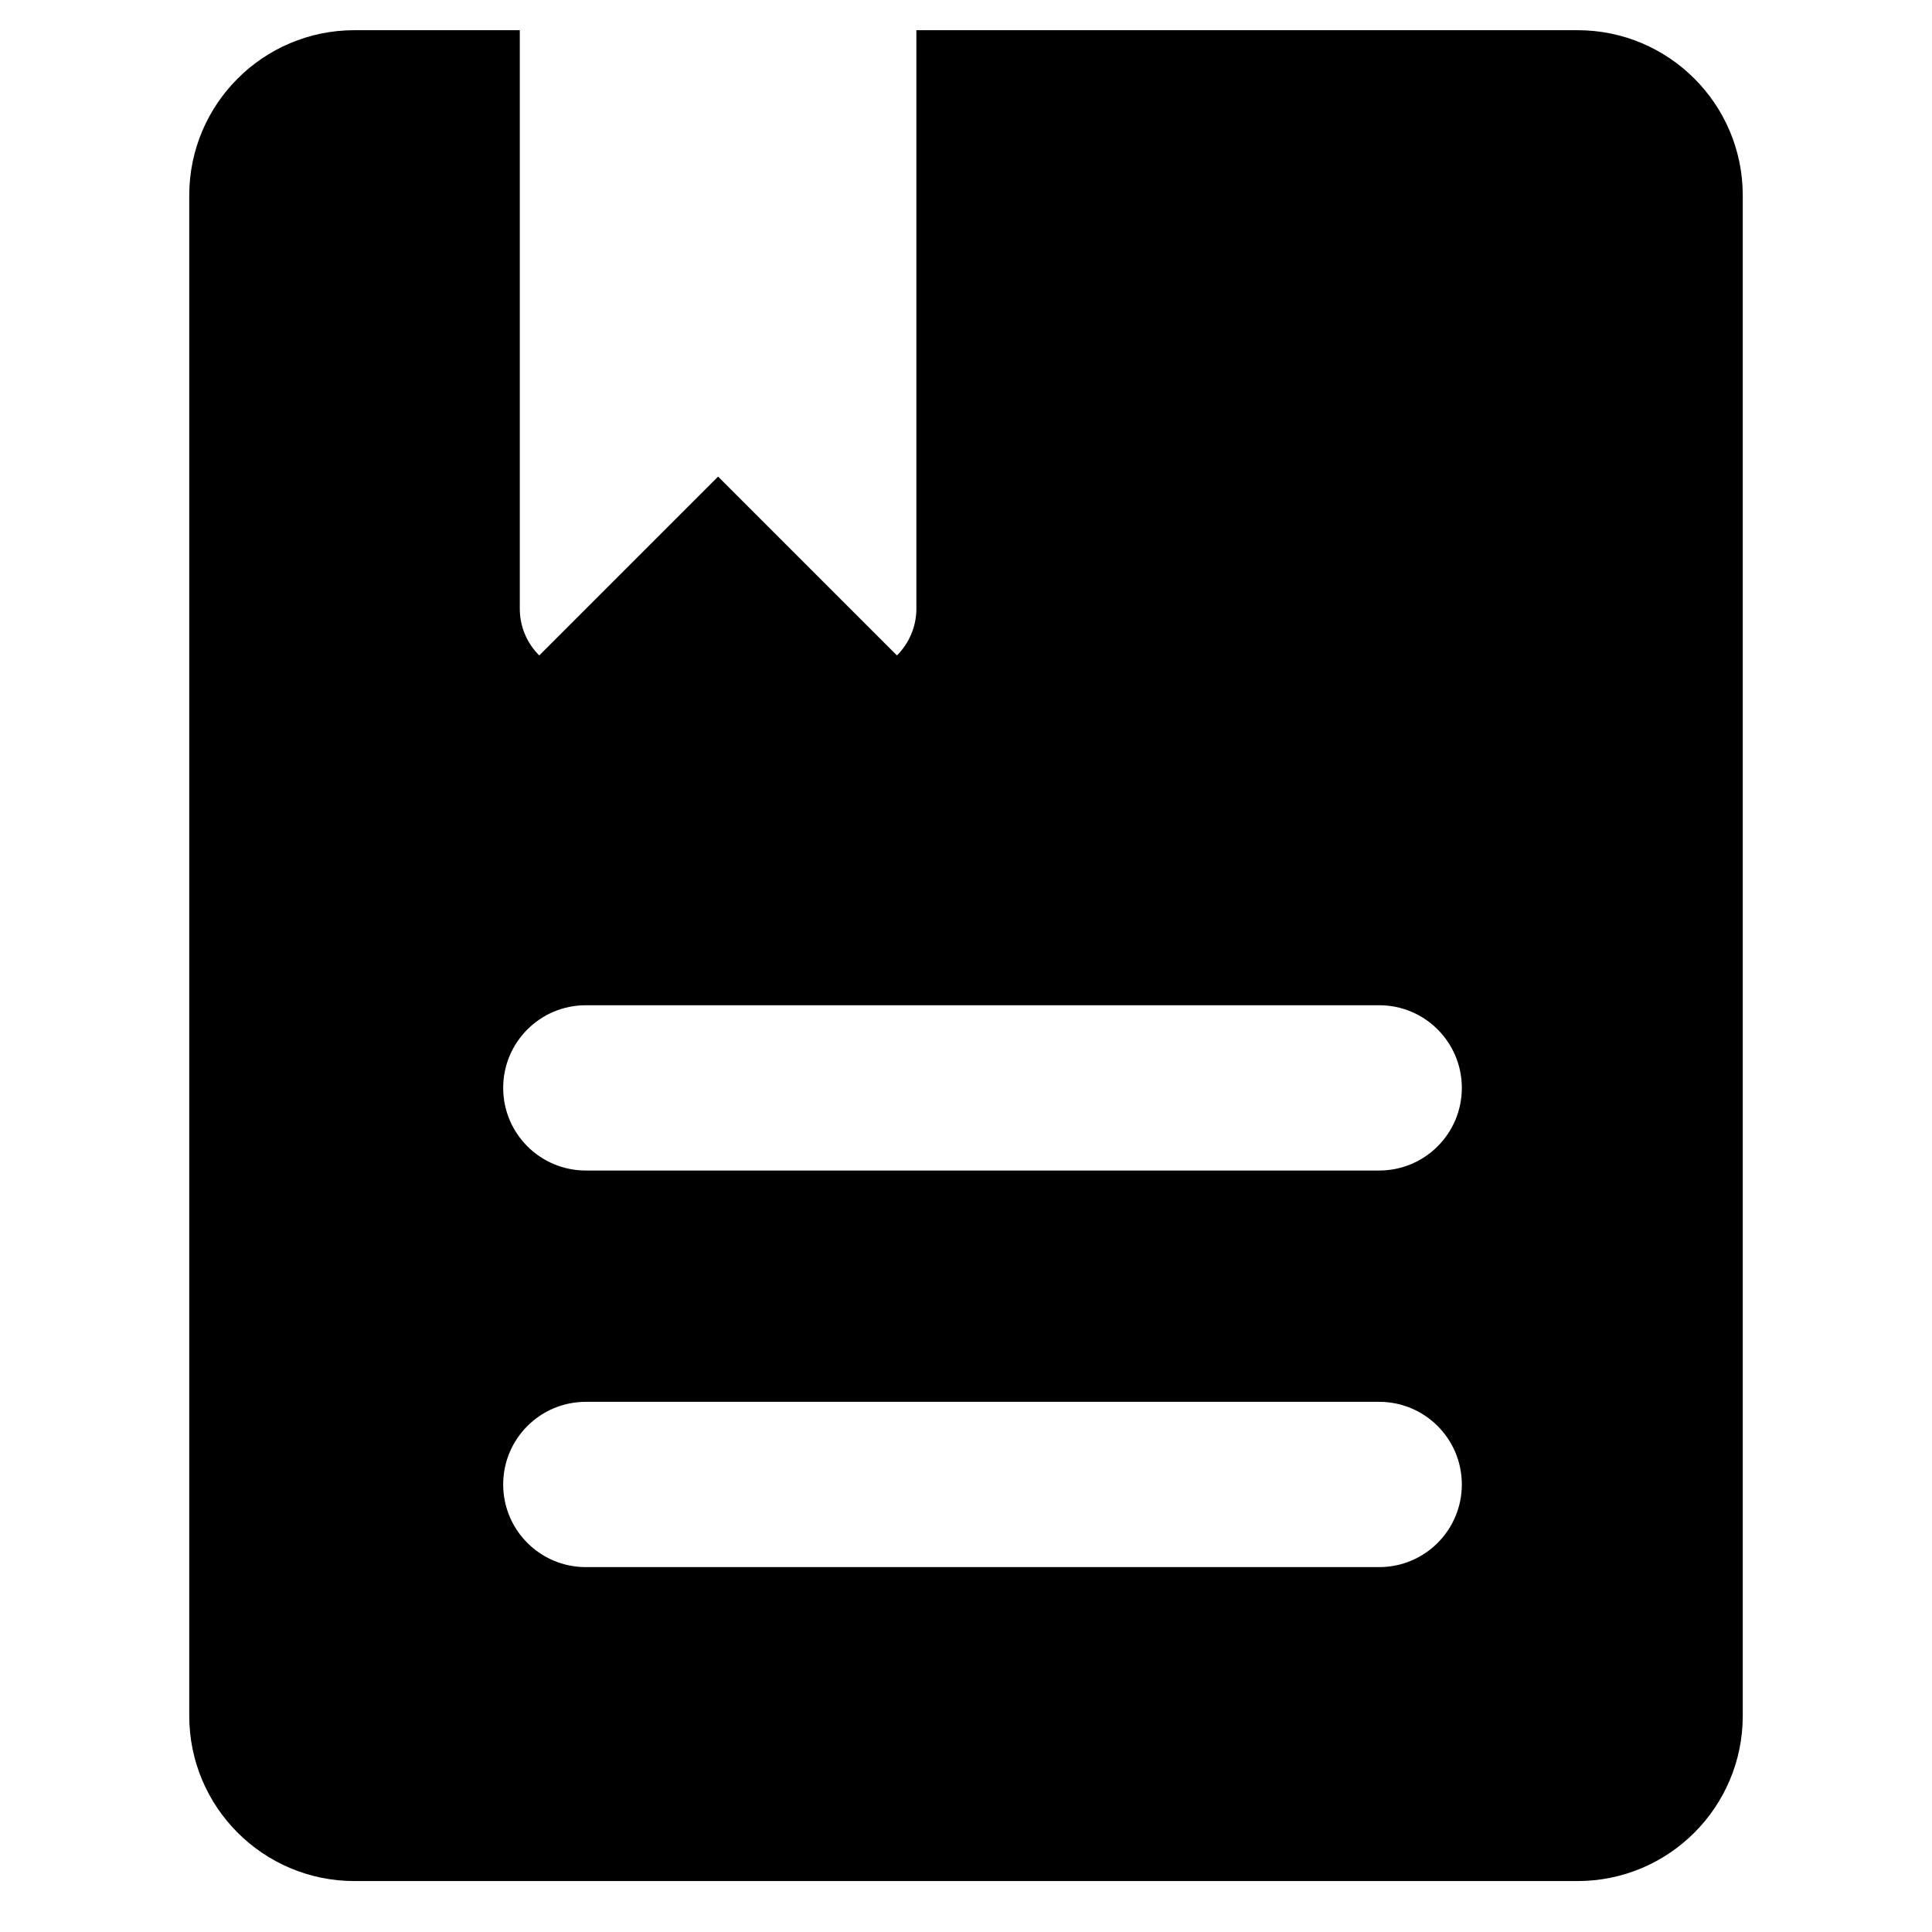 <svg xmlns="http://www.w3.org/2000/svg" width="200" height="200" class="icon"
     p-id="2036" t="1572230044566" version="1.1" viewBox="0 0 1024 1024">
  <defs>
    <style type="text/css"/>
  </defs>
  <path
    d="M836.1 997H187.9c-48.4 0-87.6-39.2-87.6-87.6V103.6c0-48.4 39.2-87.6 87.6-87.6h87.6v306.6c0 9.7 3.9 18.4 10.3 24.8l94.8-94.8 94.8 94.8c6.3-6.3 10.3-15.1 10.3-24.8V16h350.4c48.4 0 87.6 39.2 87.6 87.6v805.8c0 48.4-39.2 87.6-87.6 87.6zM731 532.8H310.5c-24.2 0-43.8 19.6-43.8 43.8 0 24.2 19.6 43.8 43.8 43.8H731c24.2 0 43.8-19.6 43.8-43.8 0-24.2-19.6-43.8-43.8-43.8z m0 210.2H310.5c-24.2 0-43.8 19.6-43.8 43.8 0 24.2 19.6 43.8 43.8 43.8H731c24.2 0 43.8-19.6 43.8-43.8 0-24.2-19.6-43.8-43.8-43.8z"
    p-id="2037"/>
</svg>
